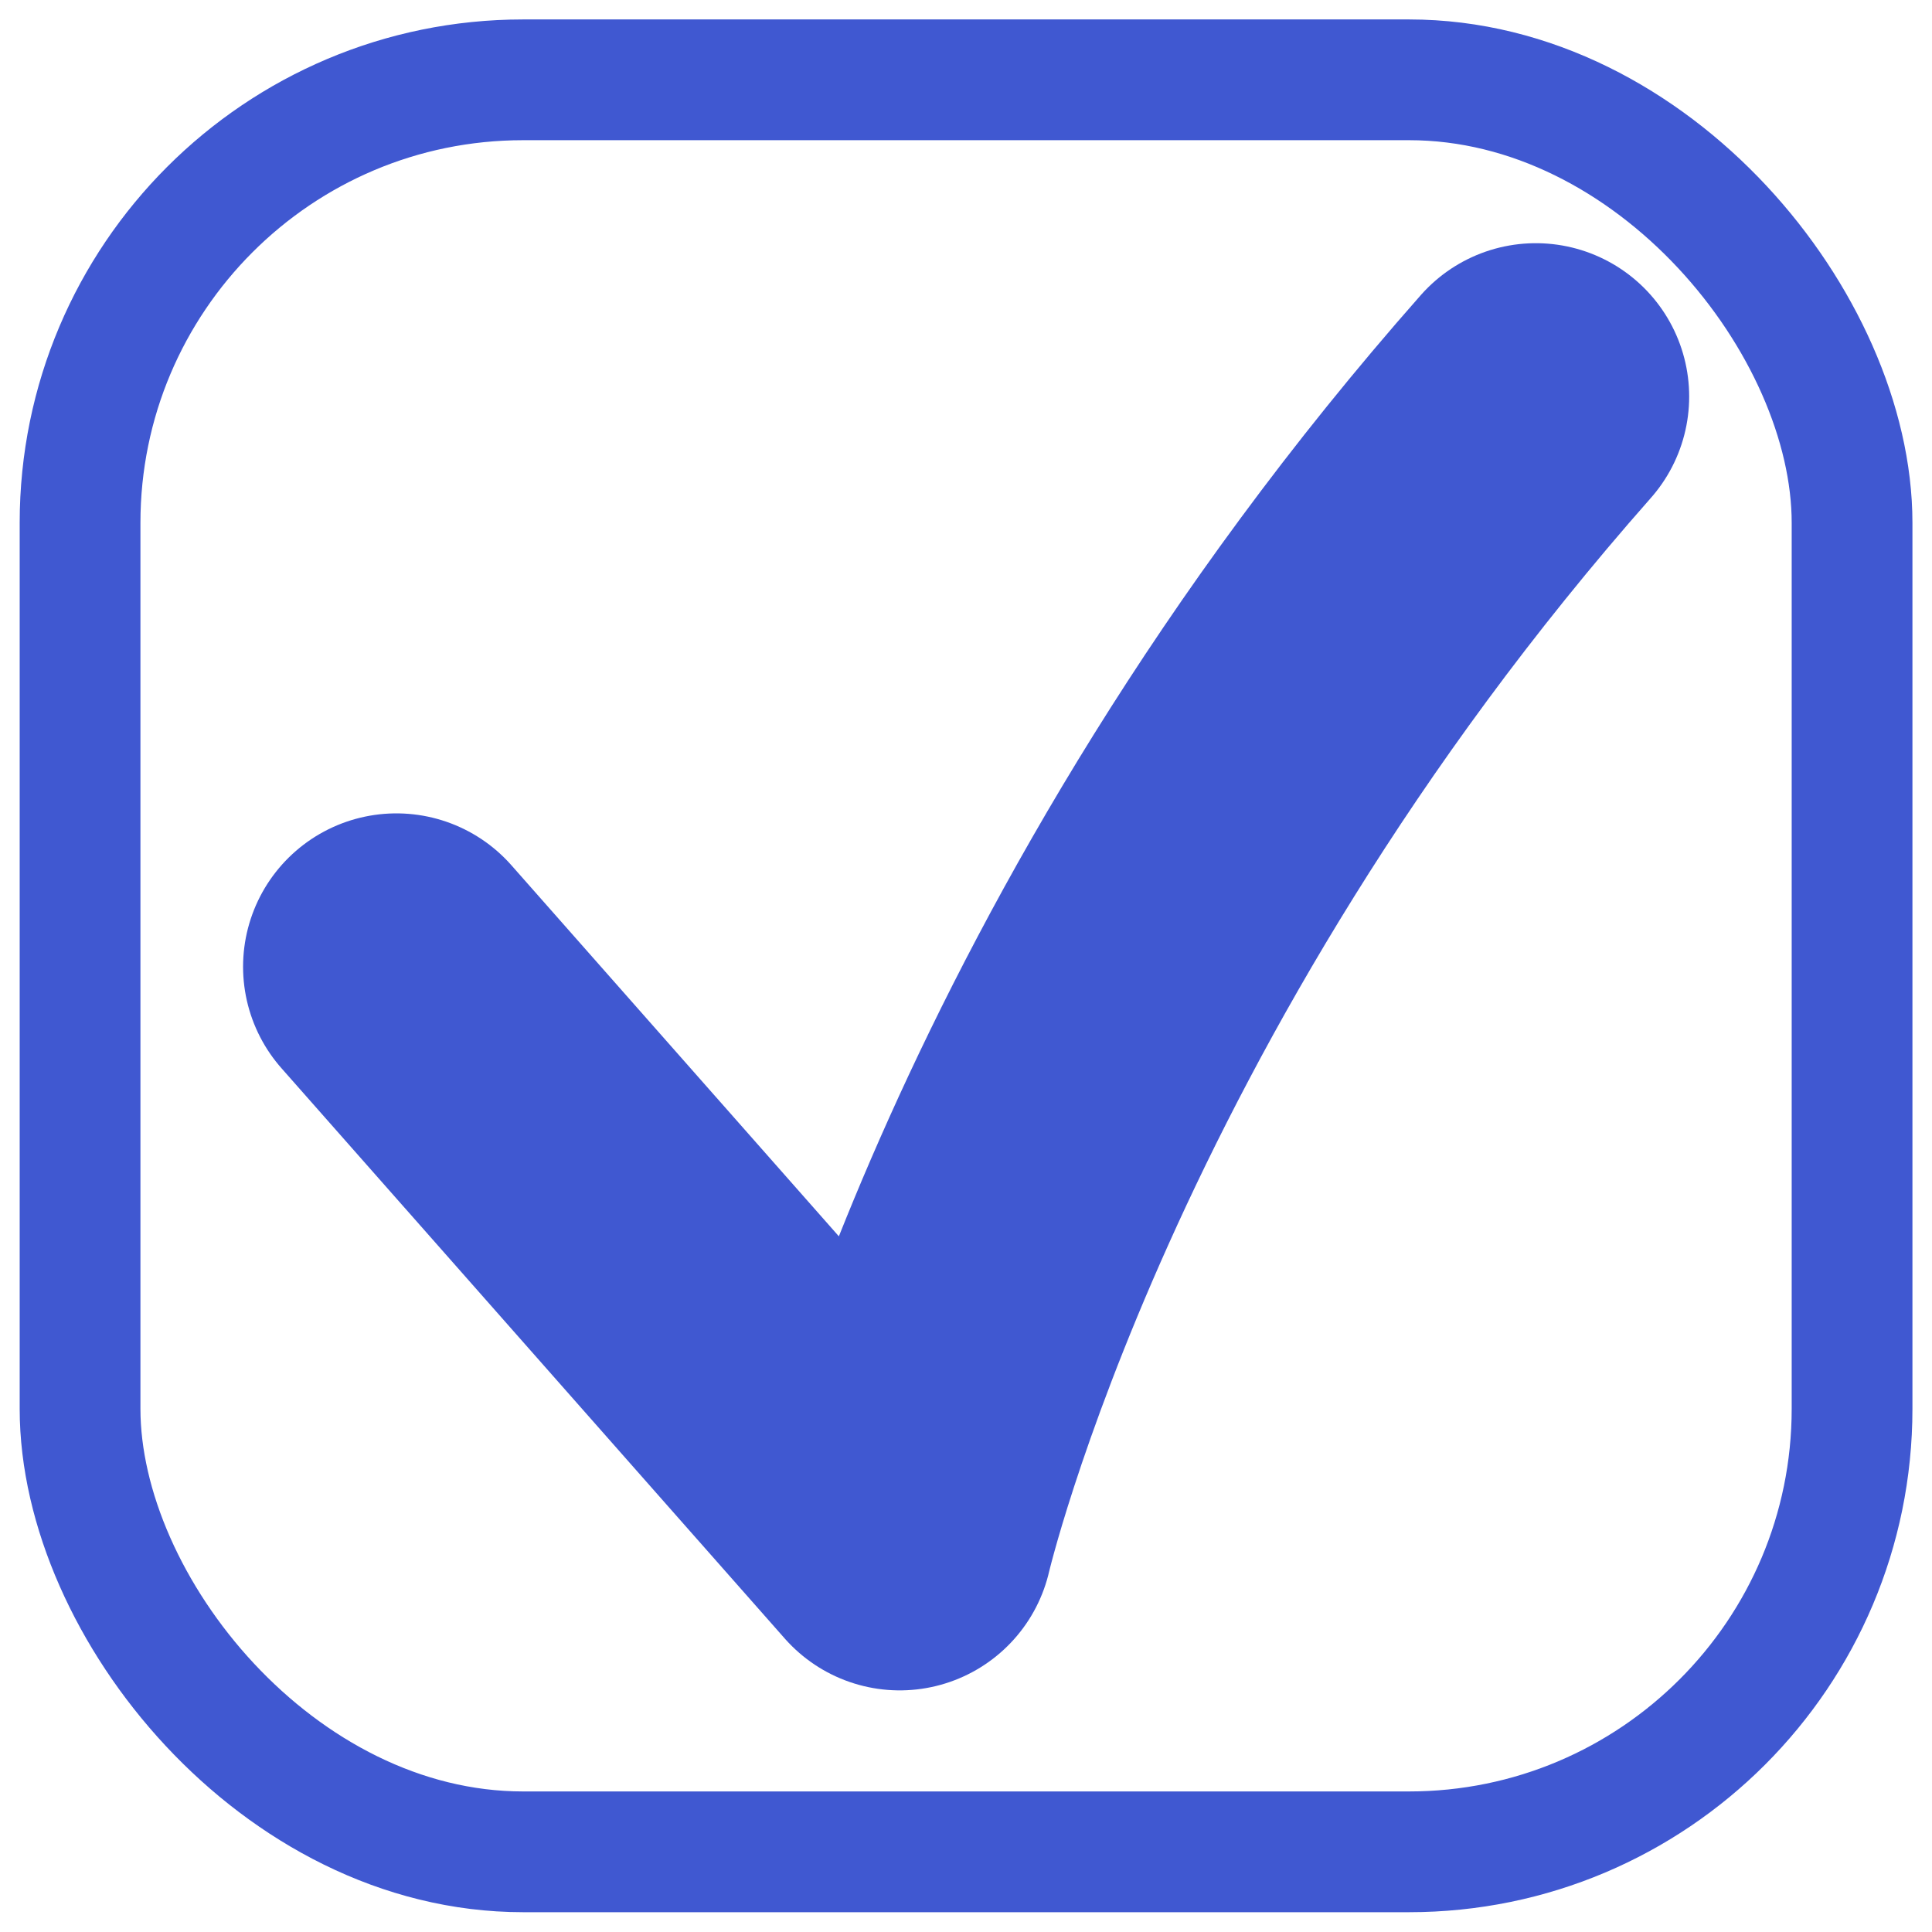 <?xml version="1.0" encoding="UTF-8" standalone="no"?>
<!-- Created with Inkscape (http://www.inkscape.org/) -->

<svg
   xmlns:dc="http://purl.org/dc/elements/1.1/"
   xmlns:cc="http://creativecommons.org/ns#"
   xmlns:rdf="http://www.w3.org/1999/02/22-rdf-syntax-ns#"
   xmlns:svg="http://www.w3.org/2000/svg"
   xmlns="http://www.w3.org/2000/svg"
   xmlns:sodipodi="http://sodipodi.sourceforge.net/DTD/sodipodi-0.dtd"
   xmlns:inkscape="http://www.inkscape.org/namespaces/inkscape"
   width="16"
   height="16"
   viewBox="0 0 16 16"
   id="svg4866"
   version="1.1"
   inkscape:version="0.92.2 2405546, 2018-03-11"
   sodipodi:docname="check-selected-disabled-dark.svg">
  <defs
     id="defs4868" />
  <sodipodi:namedview
     id="base"
     pagecolor="#ffffff"
     bordercolor="#666666"
     borderopacity="1.0"
     inkscape:pageopacity="0.0"
     inkscape:pageshadow="2"
     inkscape:zoom="2.8284271"
     inkscape:cx="-123.74026"
     inkscape:cy="20.364339"
     inkscape:document-units="px"
     inkscape:current-layer="layer5"
     showgrid="false"
     units="px"
     inkscape:window-width="1920"
     inkscape:window-height="1024"
     inkscape:window-x="0"
     inkscape:window-y="0"
     inkscape:window-maximized="1" />
  <g
     inkscape:groupmode="layer"
     id="layer4"
     inkscape:label="check disabled"
     style="display:inline">
    <rect
       style="display:inline;fill:#ffffff;fill-opacity:0;stroke:#4058d1;stroke-width:1;stroke-miterlimit:4;stroke-dasharray:none;stroke-opacity:1"
       id="rect4155-6"
       width="14.675"
       height="14.675"
       x="0.663"
       y="0.661"
       rx="3.669"
       ry="3.669"
       inkscape:export-xdpi="178.85287"
       inkscape:export-ydpi="178.85287" />
  </g>
  <g
     inkscape:groupmode="layer"
     id="layer5"
     inkscape:label="check selected disabled">
    <path
       style="display:inline;fill:none;fill-rule:evenodd;stroke:#4058d1;stroke-width:2.54;stroke-linecap:round;stroke-linejoin:round;stroke-miterlimit:4;stroke-dasharray:none;stroke-opacity:1"
       d="m 3.283,8.006 4.168,4.723 c 0,0 1.1,-4.723 5.268,-9.445"
       id="path4158-7"
       inkscape:connector-curvature="0"
       sodipodi:nodetypes="ccc"
       inkscape:export-xdpi="89.426437"
       inkscape:export-ydpi="89.426437" />
  </g>
</svg>
